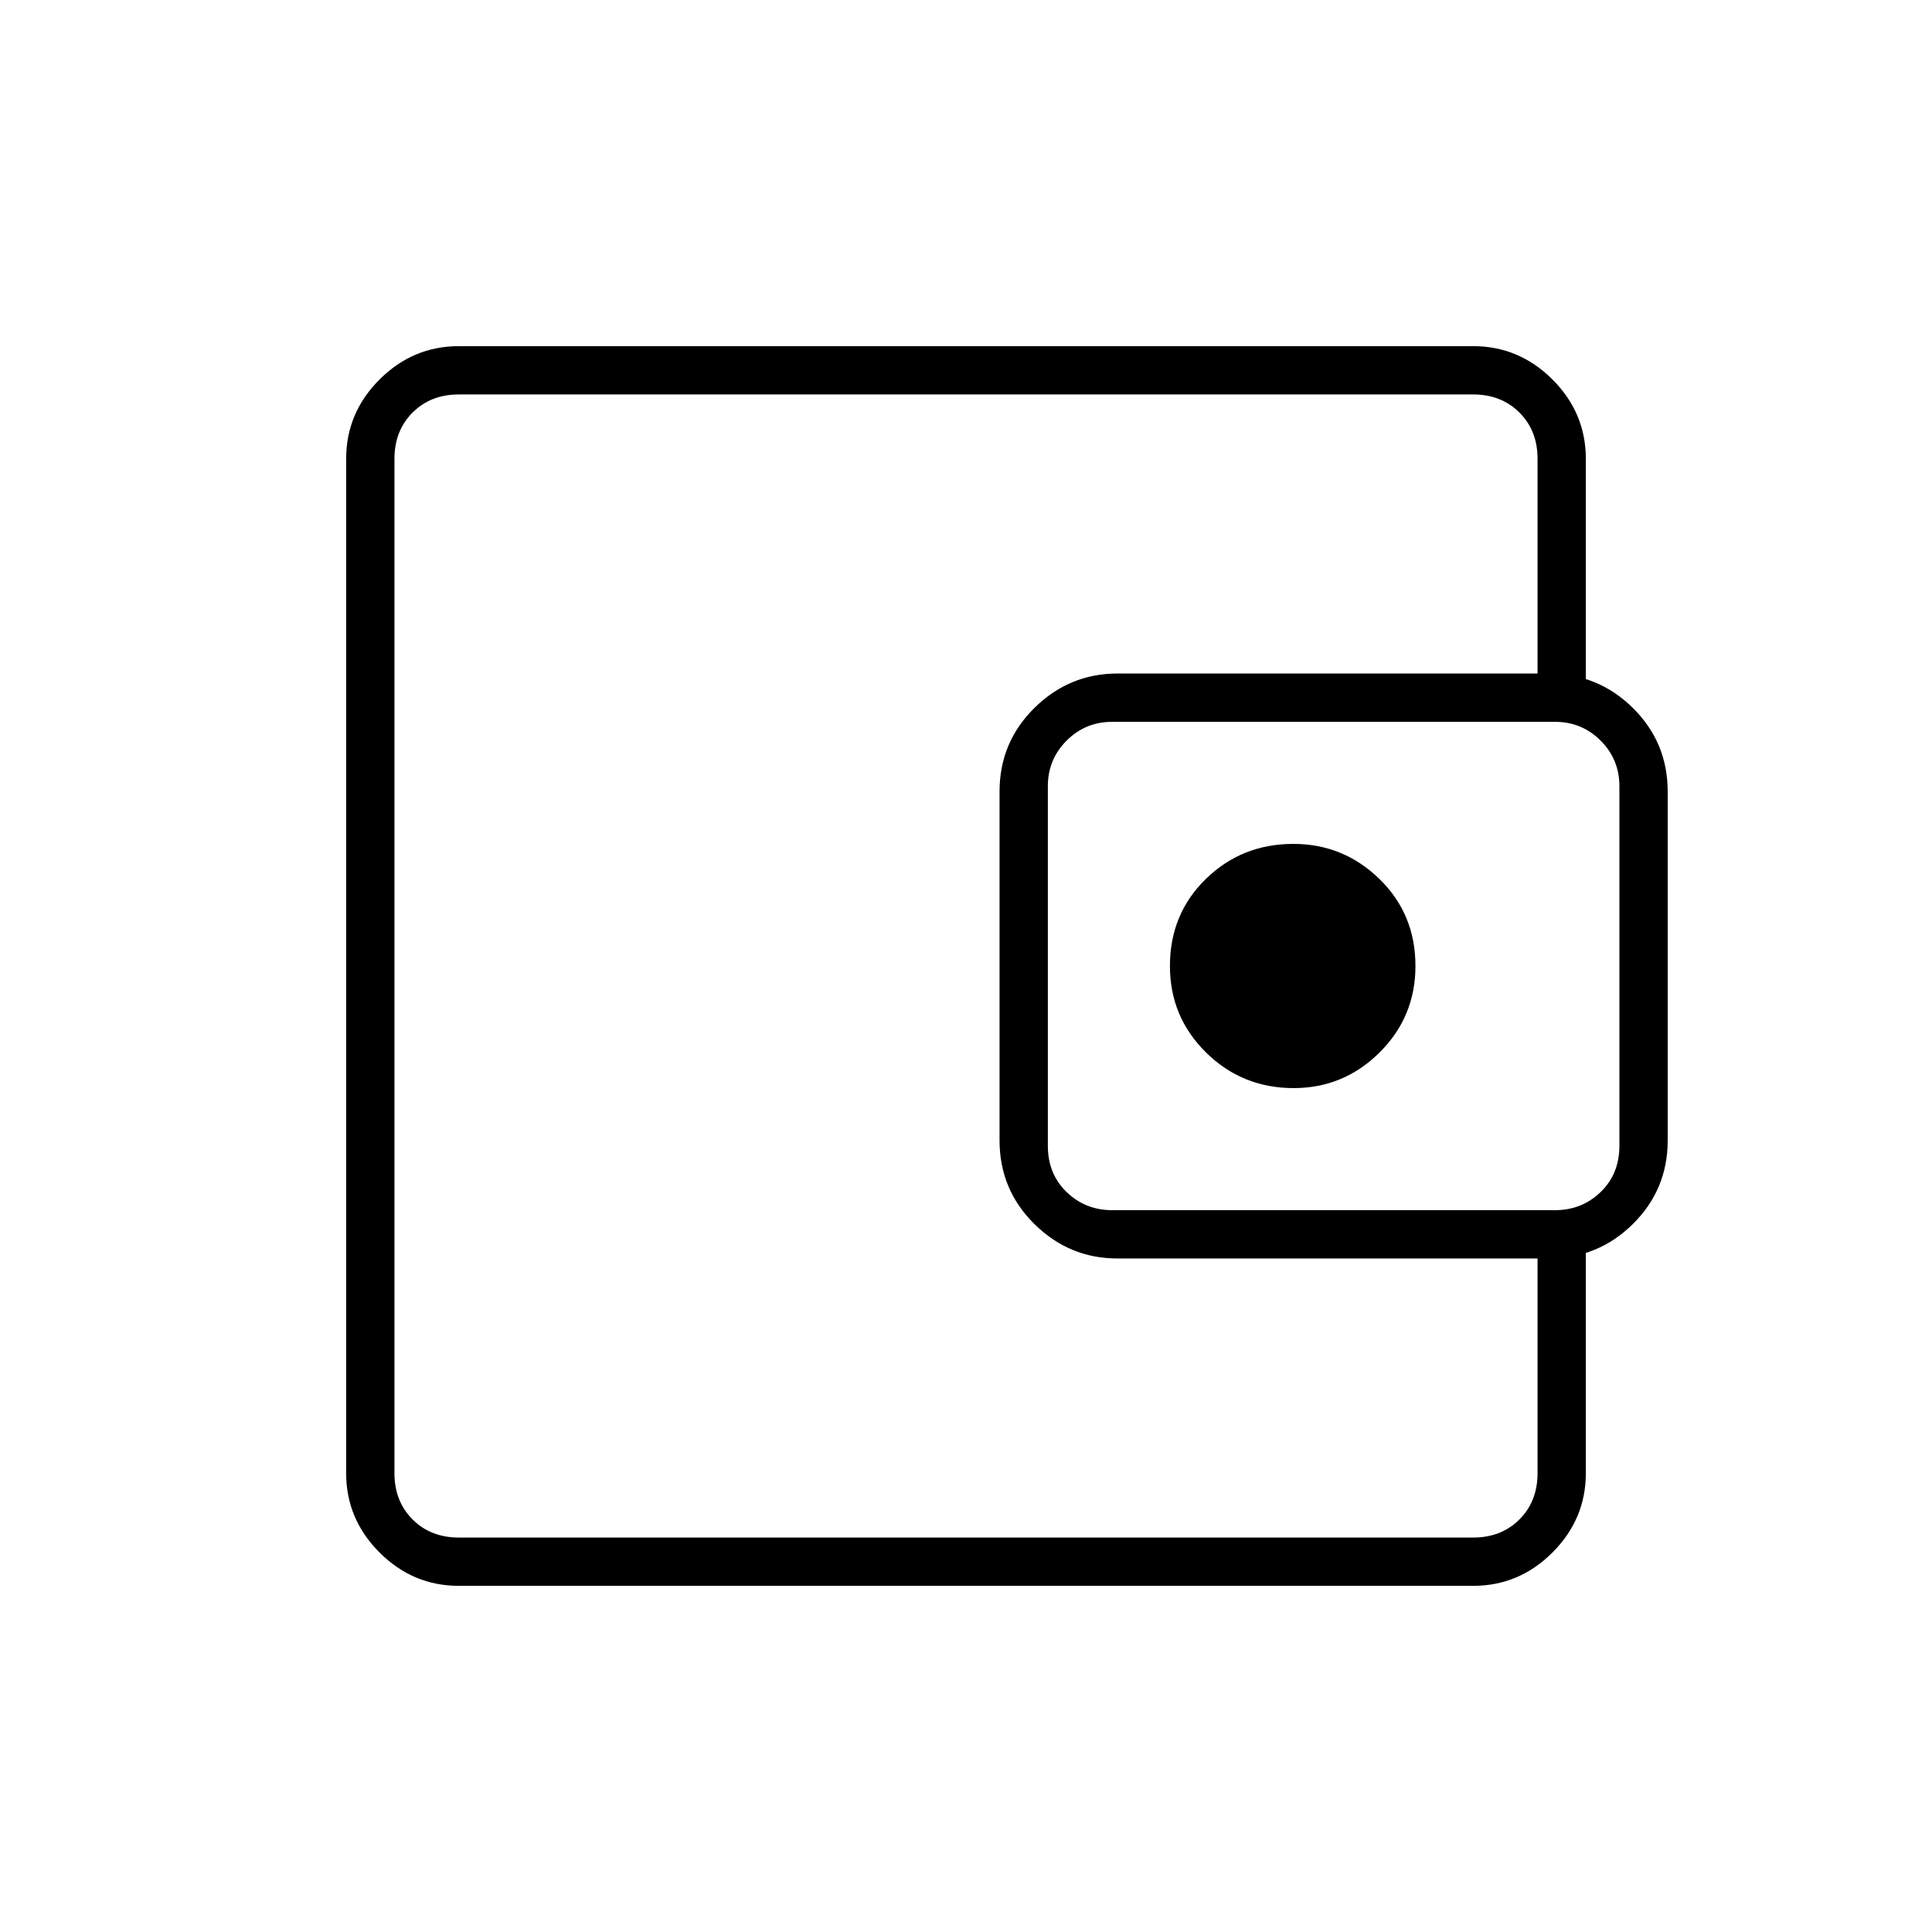 <svg xmlns="http://www.w3.org/2000/svg" height="40px" viewBox="0 -960 960 960" width="40px" fill="#000000"><path d="M196-310.67V-196v-568V-310.67ZM228-172q-22.83 0-39.42-16.58Q172-205.17 172-228v-504q0-22.83 16.58-39.42Q205.17-788 228-788h504q22.83 0 39.42 16.58Q788-754.83 788-732v129.67h-24V-732q0-14-9-23t-23-9H228q-14 0-23 9t-9 23v504q0 14 9 23t23 9h504q14 0 23-9t9-23v-129.67h24V-228q0 22.83-16.58 39.42Q754.83-172 732-172H228Zm327.23-162.67q-23.91 0-41.24-17.11-17.32-17.1-17.32-41.55v-173.34q0-24.45 17.32-41.55 17.33-17.11 41.24-17.11h214.1q24.73 0 42.03 17.11 17.31 17.1 17.31 41.55v173.34q0 24.45-17.31 41.55-17.3 17.11-42.03 17.11h-214.1Zm217.44-24q13.33 0 22.66-9 9.34-9 9.34-23v-178.66q0-13.34-9.34-22.67-9.33-9.33-22.66-9.33h-220q-13.34 0-22.67 9.33-9.33 9.33-9.33 22.67v178.66q0 14 9.33 23t22.67 9h220Zm-129.85-60.66q24.85 0 42.68-17.7 17.83-17.69 17.83-42.97 0-25.83-17.91-43.25-17.92-17.42-42.75-17.42-25.67 0-43.5 17.42-17.84 17.42-17.84 43.25 0 25.28 17.94 42.97 17.93 17.7 43.55 17.7Z"/></svg>